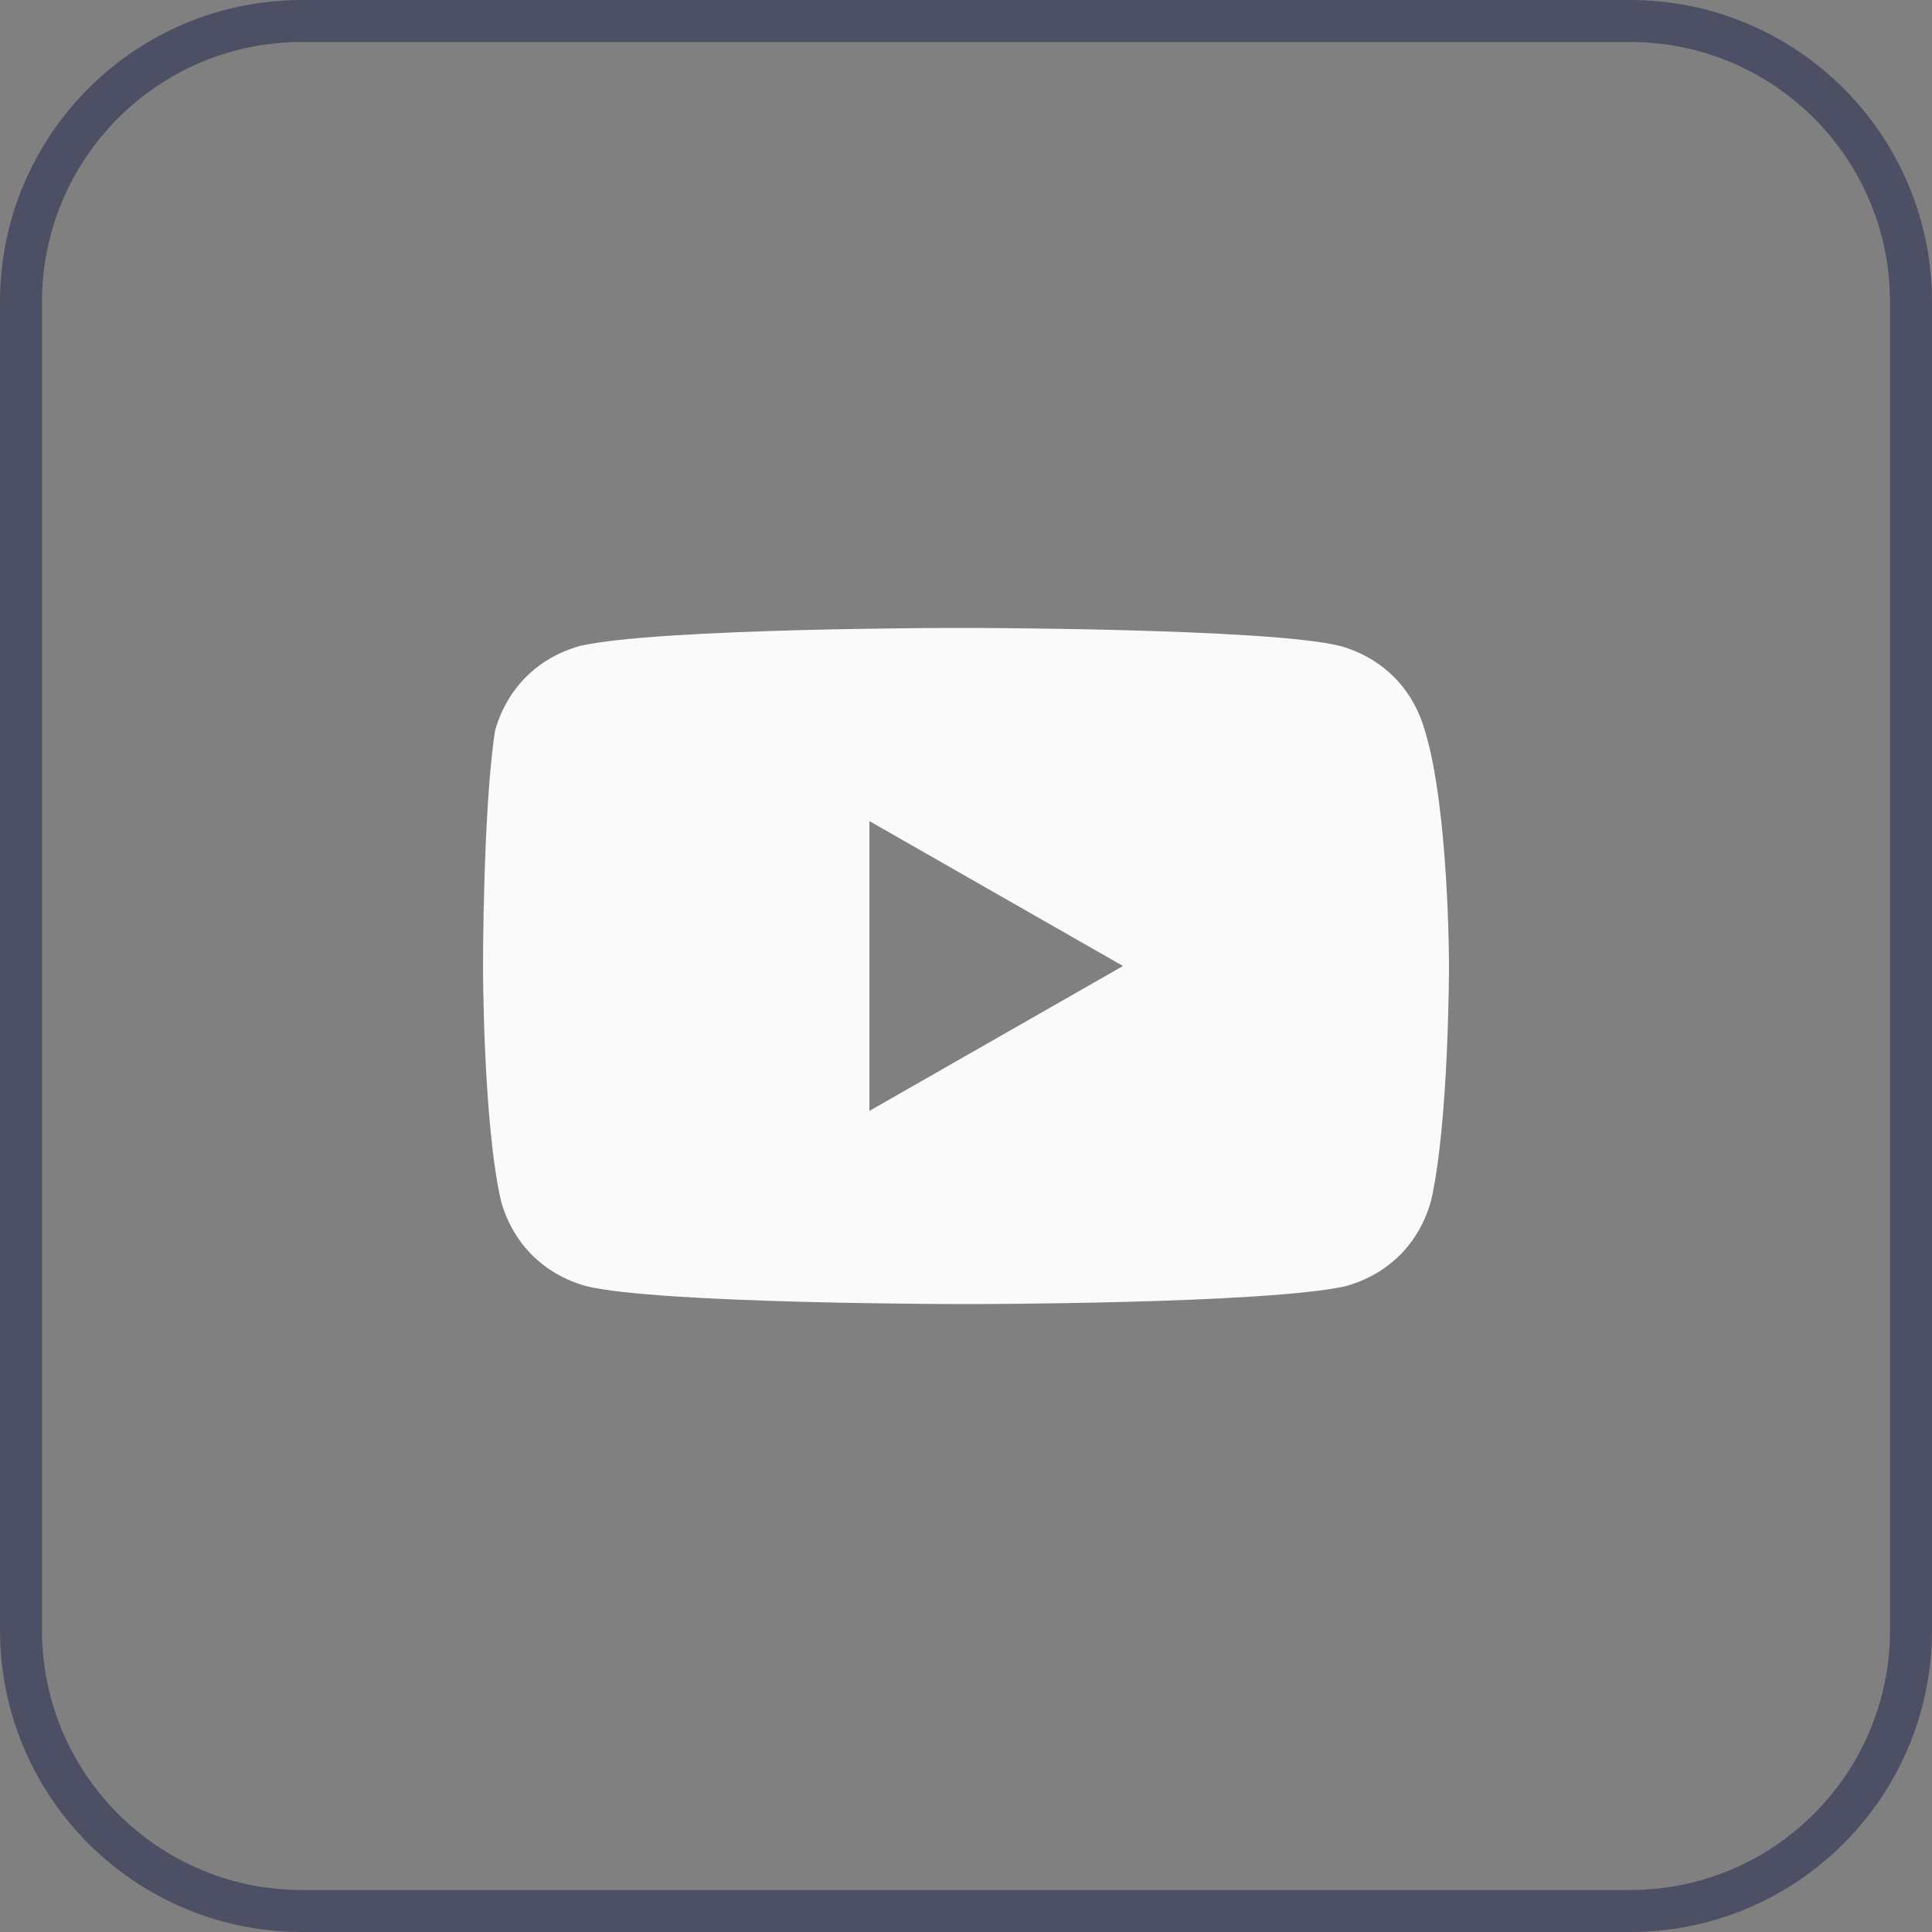 <svg width="46" height="46" viewBox="0 0 46 46" fill="none" xmlns="http://www.w3.org/2000/svg">
<rect x="0" y="0" width="46" height="46" fill="#808080" stroke="none"/>
<path d="M7.188 0.5H38.812C42.506 0.5 45.5 3.494 45.5 7.188V38.812C45.5 42.506 42.506 45.5 38.812 45.5H7.188C3.494 45.5 0.5 42.506 0.5 38.812V7.188C0.5 3.494 3.494 0.5 7.188 0.5Z" stroke="#4D5064"/>
<path d="M33.925 17.394C33.638 16.387 32.919 15.669 31.913 15.381C30.188 14.95 22.856 14.95 22.856 14.95C22.856 14.95 15.669 14.95 13.8 15.381C12.794 15.669 12.075 16.387 11.787 17.394C11.5 19.262 11.5 23 11.5 23C11.5 23 11.5 26.738 11.931 28.606C12.219 29.613 12.938 30.331 13.944 30.619C15.669 31.05 23 31.05 23 31.05C23 31.05 30.188 31.05 32.056 30.619C33.062 30.331 33.781 29.613 34.069 28.606C34.5 26.738 34.5 23 34.5 23C34.5 23 34.5 19.262 33.925 17.394ZM20.7 26.45V19.55L26.738 23L20.7 26.45Z" fill="#FAFAFA"/>
</svg>
